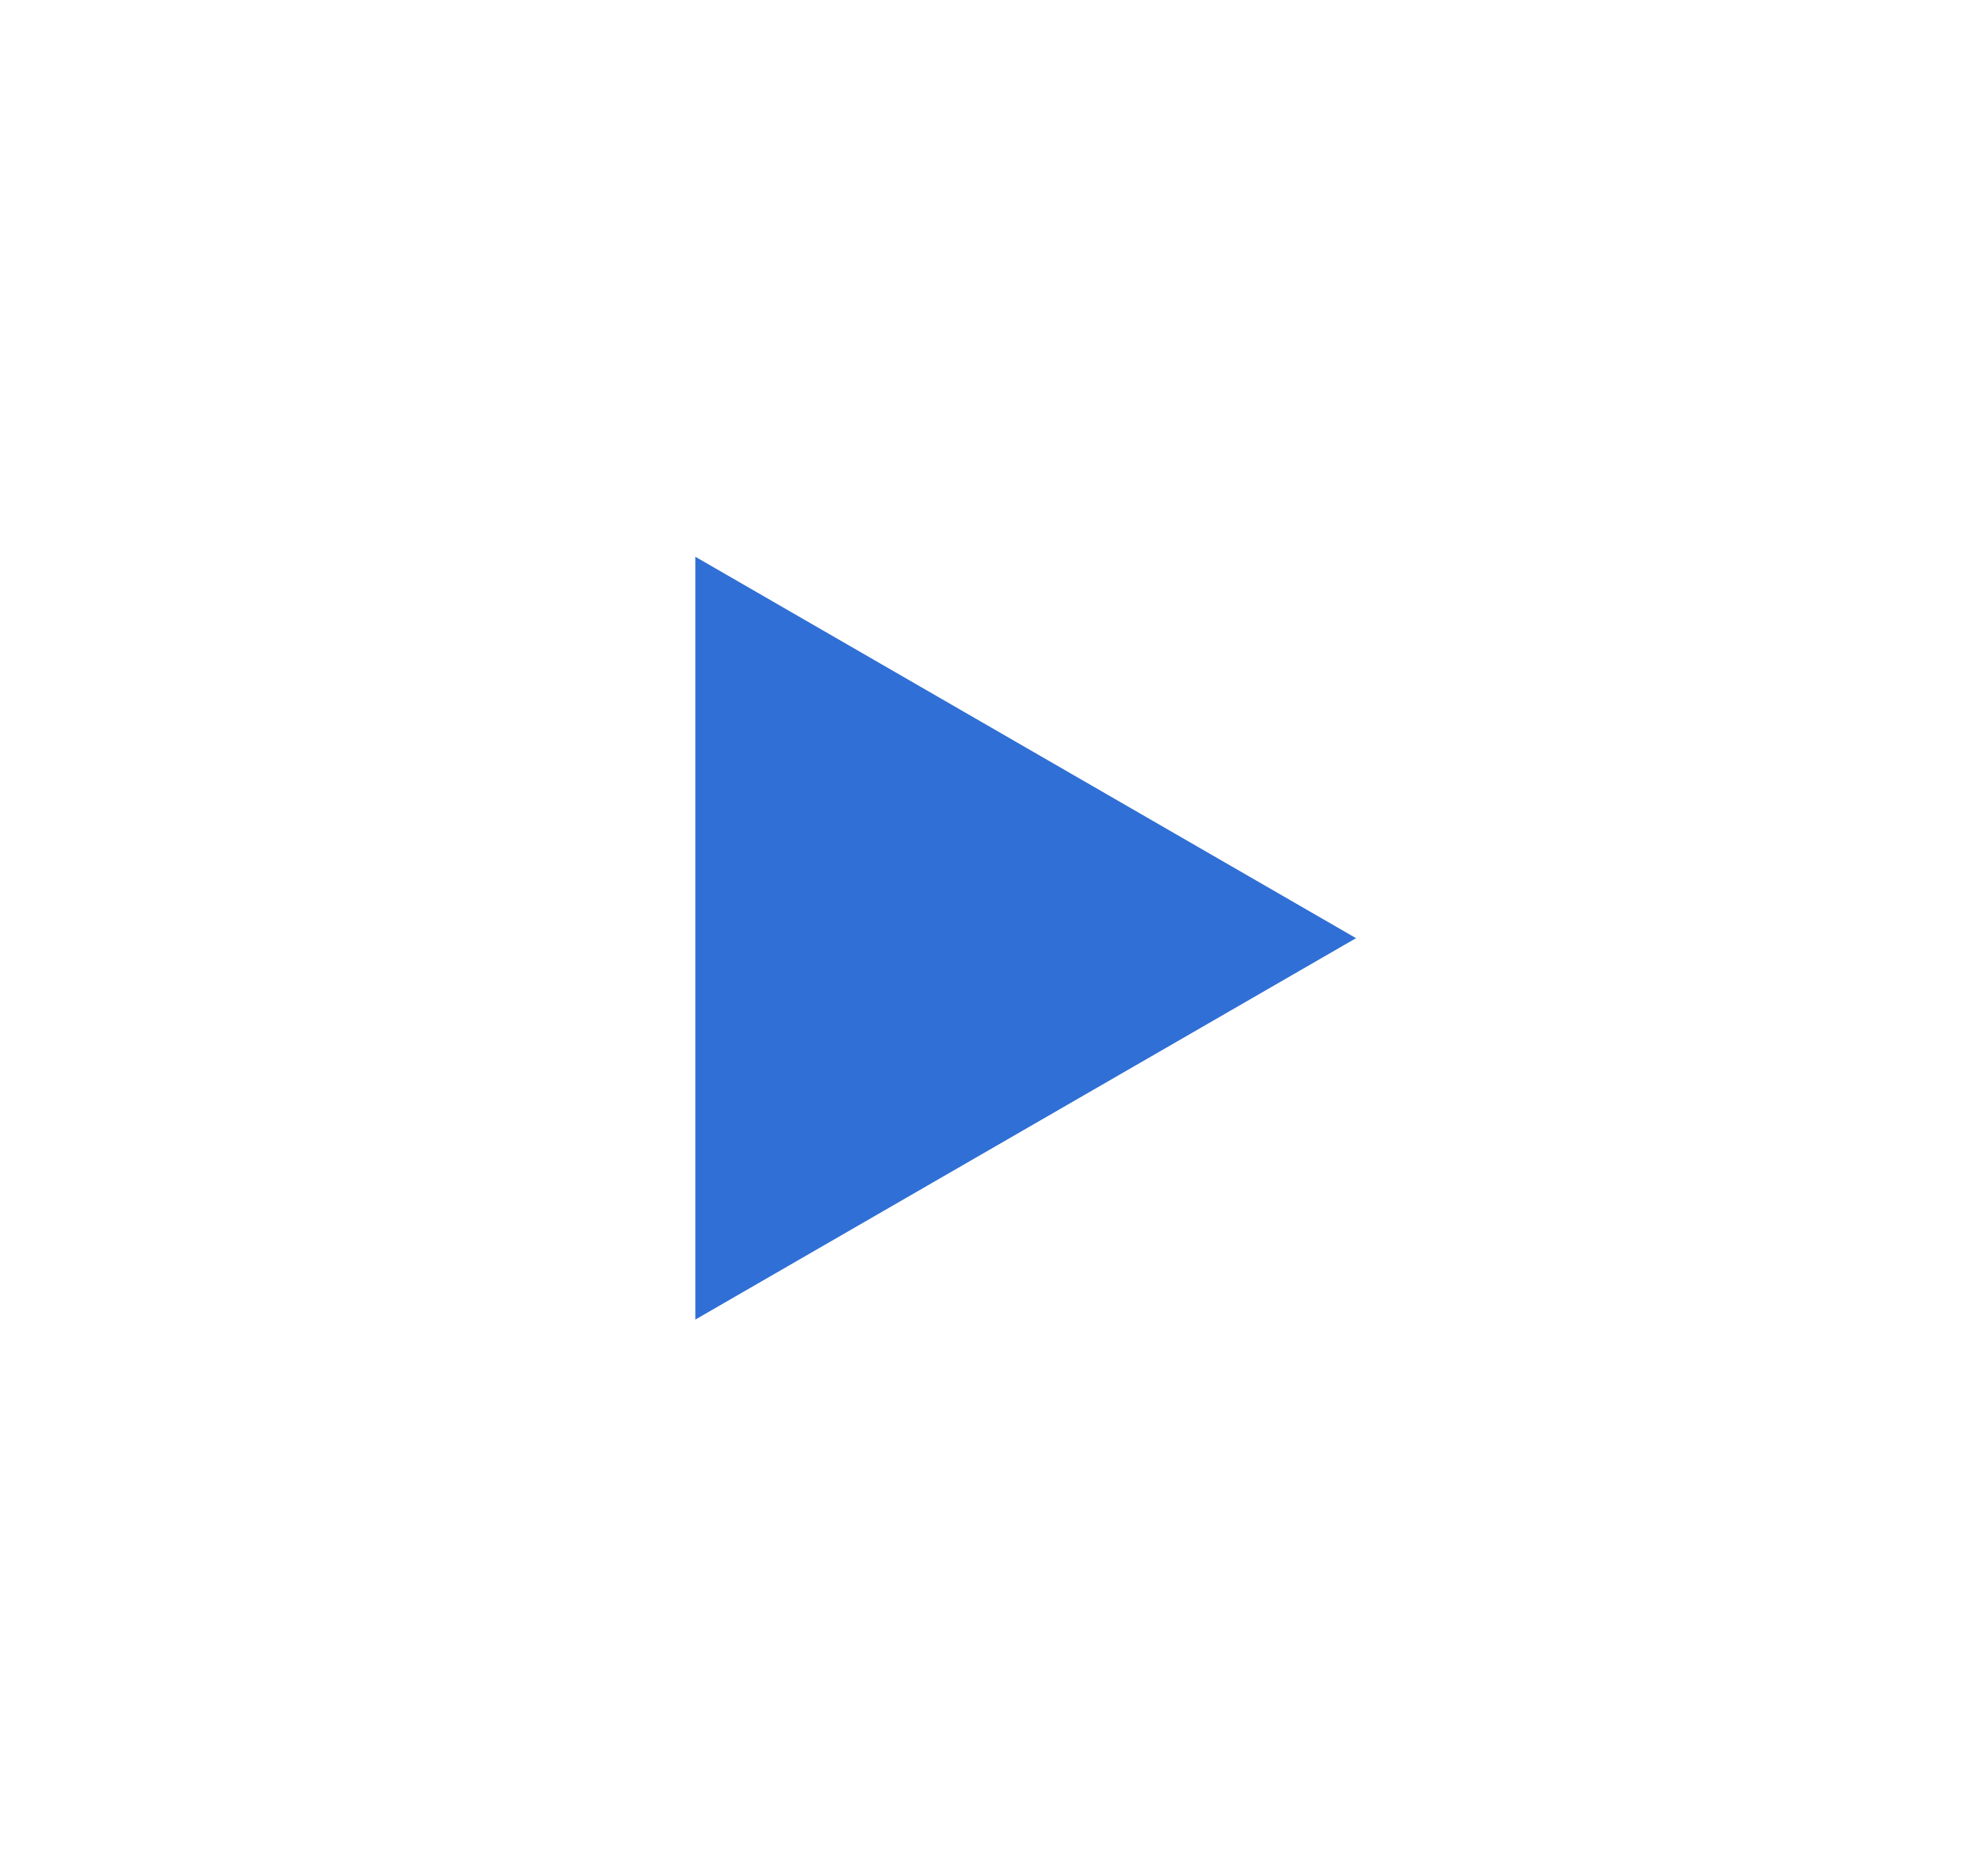 <svg width="19" height="18" viewBox="0 0 19 18" fill="none" xmlns="http://www.w3.org/2000/svg">
<g id="Bullet">
<path id="Polygon 3" d="M13.006 9L6.669 5.341L6.669 12.659L13.006 9Z" fill="#306FD5"/>
</g>
</svg>
